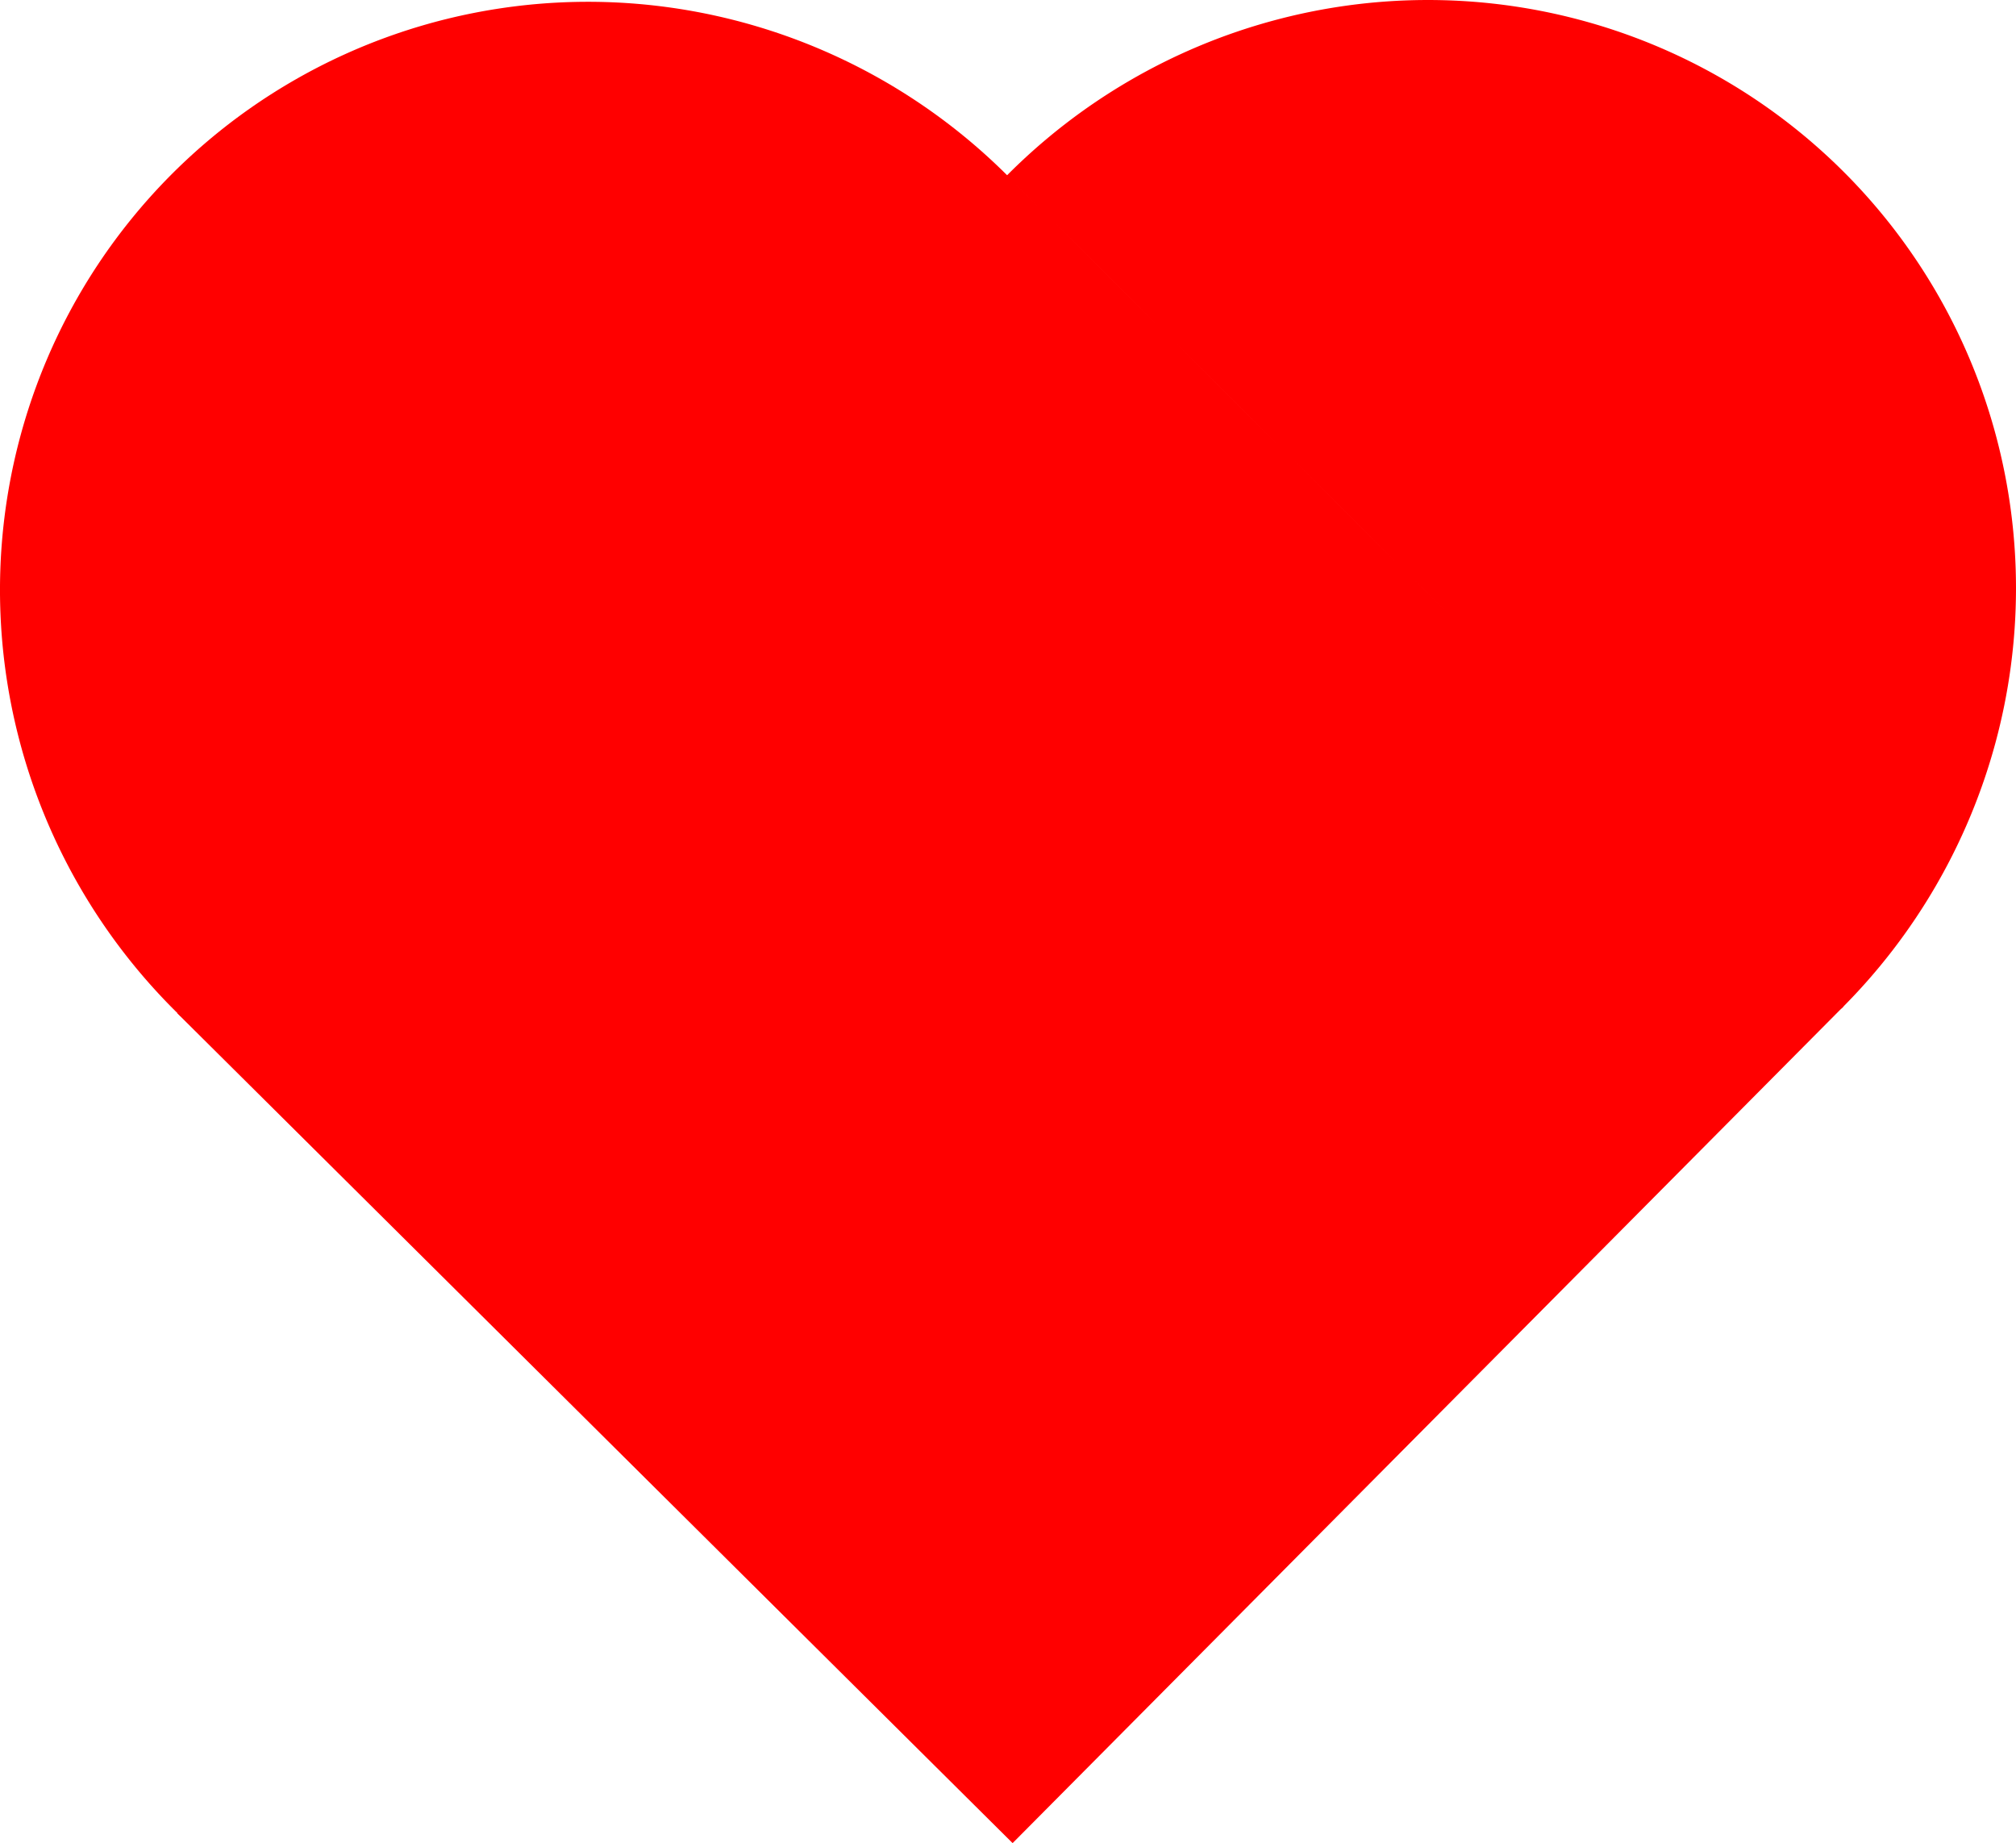 <?xml version="1.0" encoding="UTF-8" standalone="no"?>
<!-- Created with Inkscape (http://www.inkscape.org/) -->

<svg
   xmlns:dc="http://purl.org/dc/elements/1.1/"
   xmlns:cc="http://creativecommons.org/ns#"
   xmlns:rdf="http://www.w3.org/1999/02/22-rdf-syntax-ns#"
   xmlns:svg="http://www.w3.org/2000/svg"
   xmlns="http://www.w3.org/2000/svg"
   xmlns:sodipodi="http://sodipodi.sourceforge.net/DTD/sodipodi-0.dtd"
   xmlns:inkscape="http://www.inkscape.org/namespaces/inkscape"
   width="127.804mm"
   height="116.82mm"
   viewBox="0 0 127.804 116.82"
   version="1.1"
   id="svg16"
   inkscape:version="0.92.5 (2060ec1f9f, 2020-04-08)"
   sodipodi:docname="heart.svg">
  <defs
     id="defs10">
    <inkscape:perspective
       sodipodi:type="inkscape:persp3d"
       inkscape:vp_x="0 : 148.5 : 1"
       inkscape:vp_y="0 : 999.99997 : 0"
       inkscape:vp_z="210 : 148.5 : 1"
       inkscape:persp3d-origin="105 : 98.999997 : 1"
       id="perspective3750" />
  </defs>
  <sodipodi:namedview
     id="base"
     pagecolor="#ffffff"
     bordercolor="#666666"
     borderopacity="1.0"
     inkscape:pageopacity="0.0"
     inkscape:pageshadow="2"
     inkscape:zoom="2.8"
     inkscape:cx="165.3127"
     inkscape:cy="342.8816"
     inkscape:document-units="mm"
     inkscape:current-layer="layer1"
     showgrid="false"
     fit-margin-top="0"
     fit-margin-left="0"
     fit-margin-right="0"
     fit-margin-bottom="0"
     inkscape:pagecheckerboard="true"
     inkscape:window-width="3768"
     inkscape:window-height="2096"
     inkscape:window-x="72"
     inkscape:window-y="27"
     inkscape:window-maximized="1" />
  <g
     inkscape:label="Layer 1"
     inkscape:groupmode="layer"
     id="layer1"
     transform="translate(-31.546,-56.336)">
    <g
       id="g3803">
      <rect
         transform="rotate(-135.194)"
         style="fill:#ff0000;stroke-width:0.383"
         y="-55.385"
         x="-189.952"
         height="74.757"
         width="74.638"
         id="rect3770" />
      <path
         transform="rotate(-135.194)"
         d="m -115.208,19.338 a 37.372,37.561 0 0 1 -18.734,32.557 37.372,37.561 0 0 1 -37.42,-0.083 37.372,37.561 0 0 1 -18.591,-32.64 l 37.372,0.166 z"
         sodipodi:end="3.1460083"
         sodipodi:start="0"
         sodipodi:ry="37.561382"
         sodipodi:rx="37.372395"
         sodipodi:cy="19.337837"
         sodipodi:cx="-152.58031"
         sodipodi:type="arc"
         id="path3788"
         style="fill:#ff0000;stroke-width:0.265" />
      <path
         sodipodi:open="true"
         transform="rotate(134.806)"
         style="fill:#ff0000;stroke-width:0.265"
         id="path3790"
         sodipodi:type="arc"
         sodipodi:cx="17.99938"
         sodipodi:cy="-115.14861"
         sodipodi:rx="37.372395"
         sodipodi:ry="37.561382"
         sodipodi:start="6.2718469"
         sodipodi:end="4.4315364"
         d="M 55.369,-115.574 A 37.372,37.561 0 0 1 21.774,-77.779 37.372,37.561 0 0 1 -18.693,-108.017 37.372,37.561 0 0 1 7.641,-151.238" />
    </g>
  </g>
</svg>
